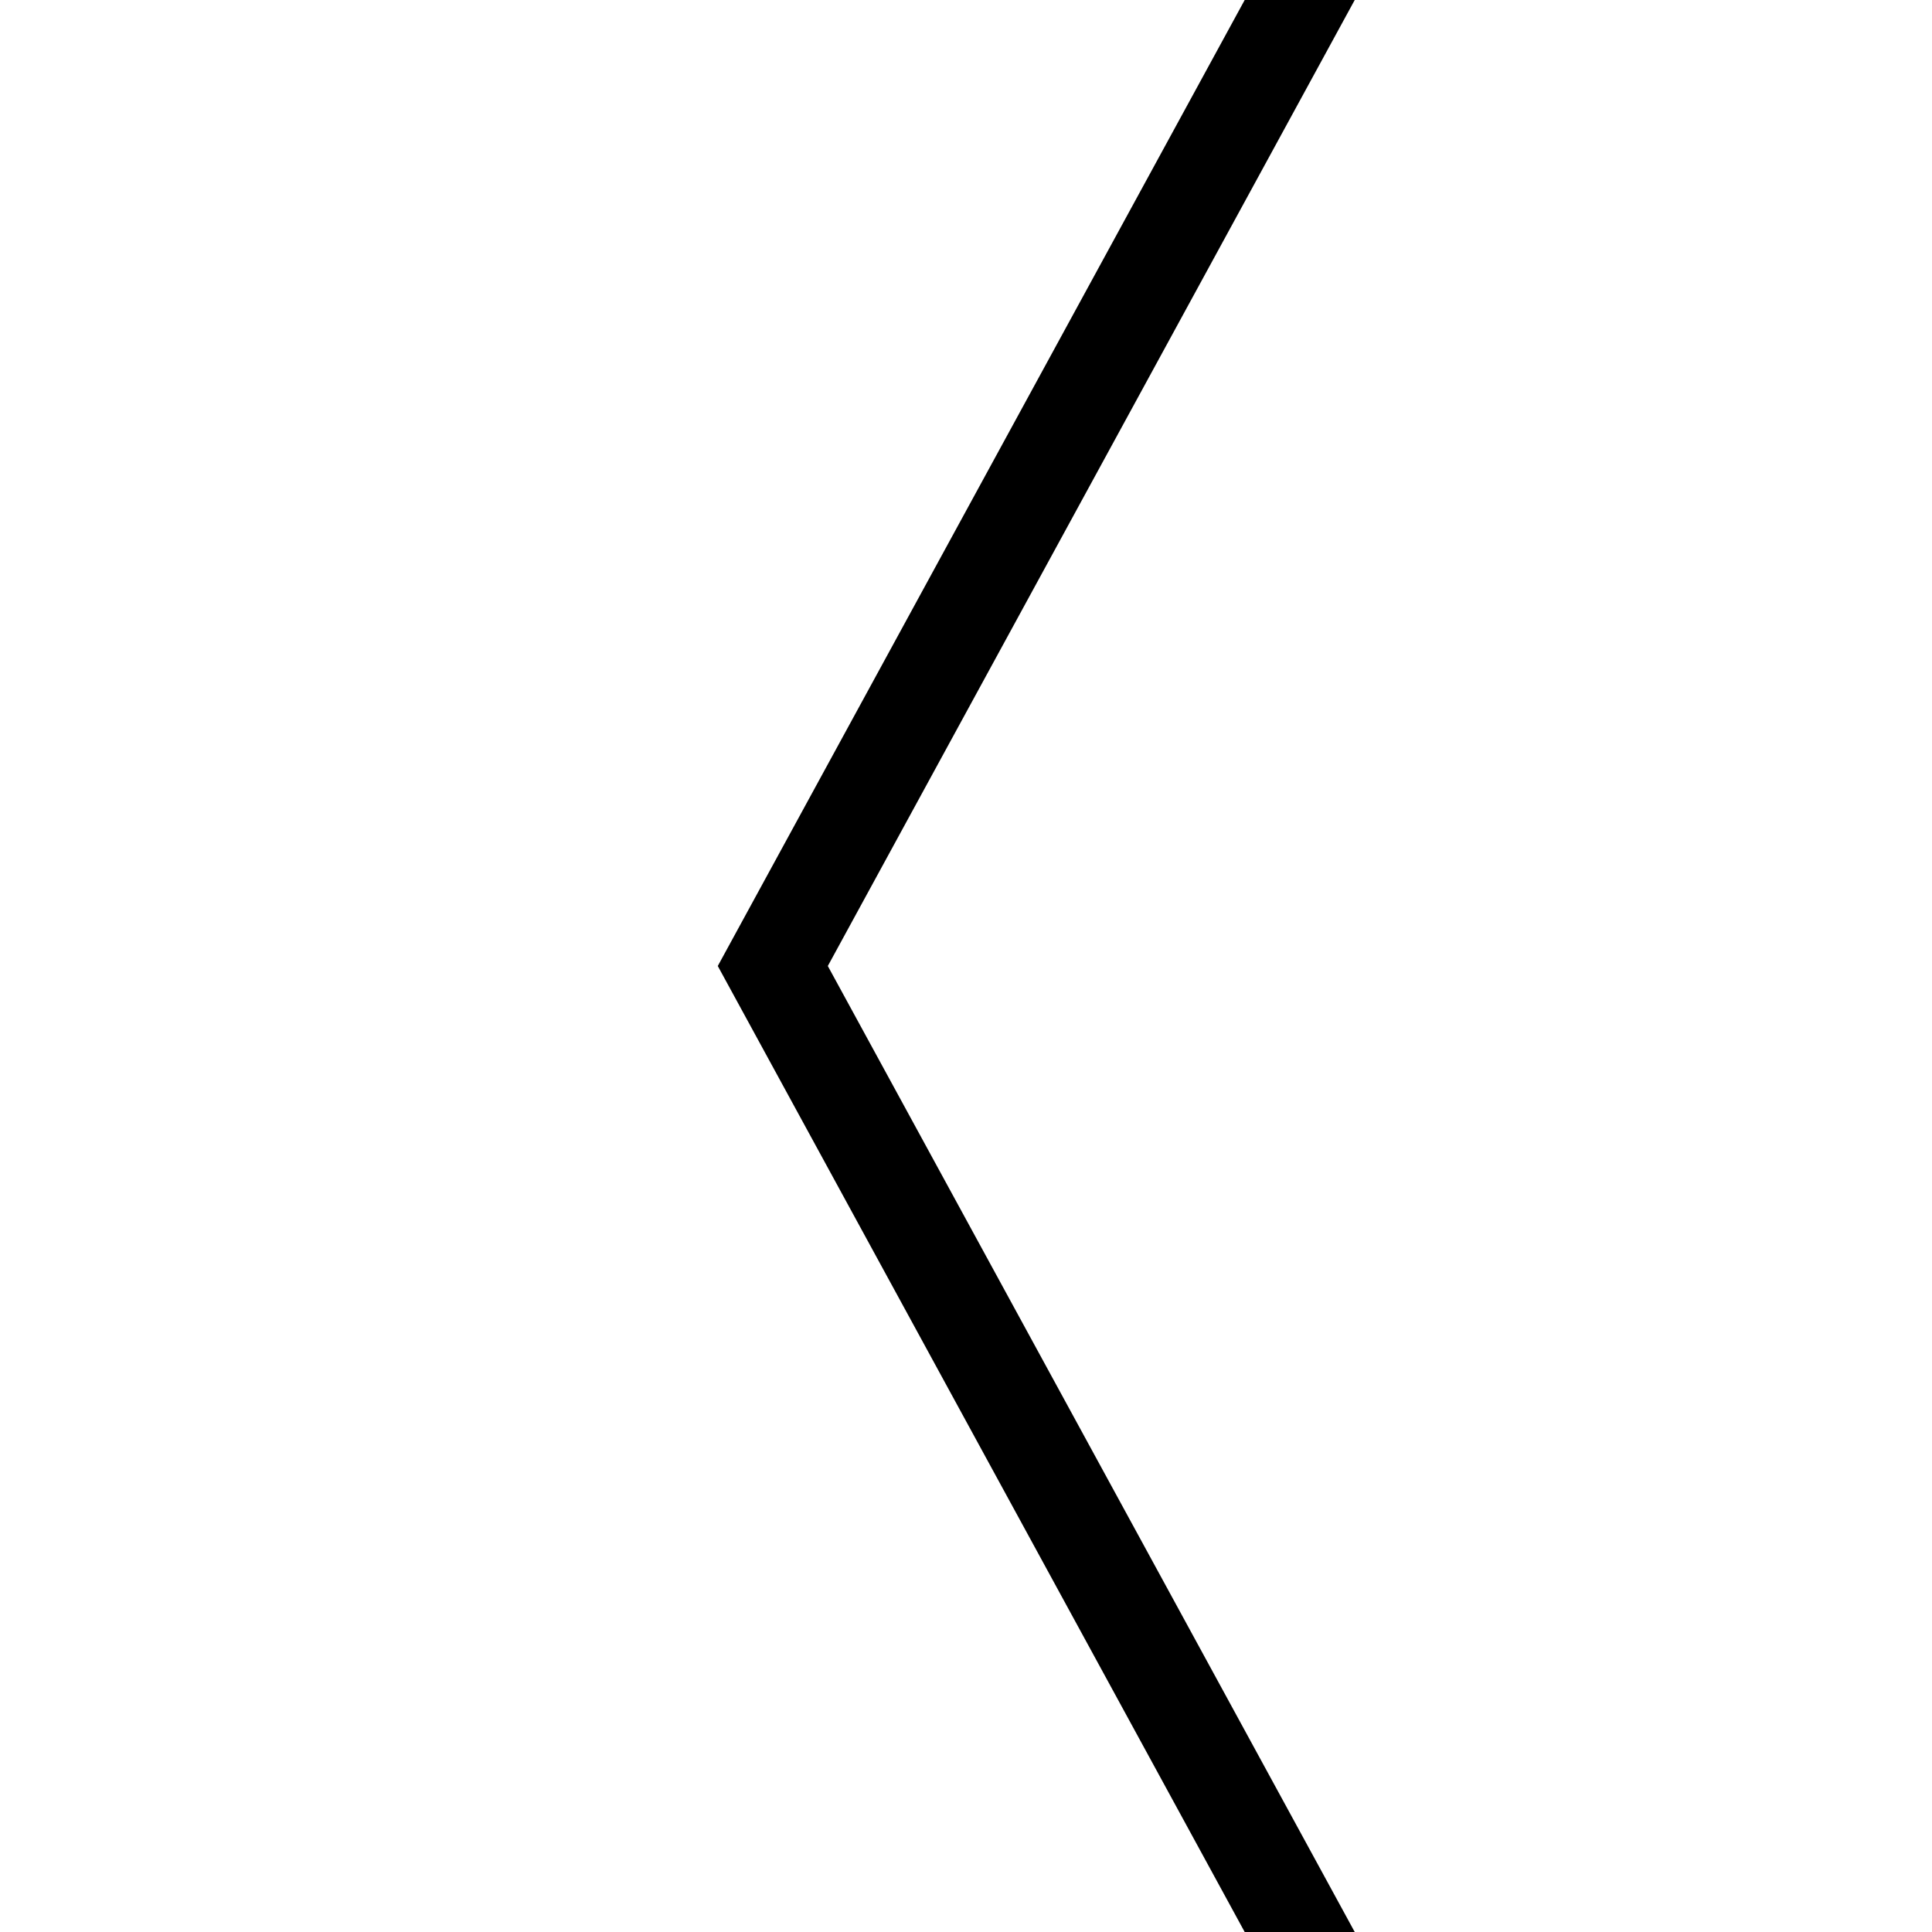 <svg width="100%" height="100%" viewBox="0 0 100 100" xmlns="http://www.w3.org/2000/svg">
      <path d="M70 -5 L40 50 L70 105" fill="none" stroke="black" stroke-width="5" stroke-linecap="round"/>
</svg>
